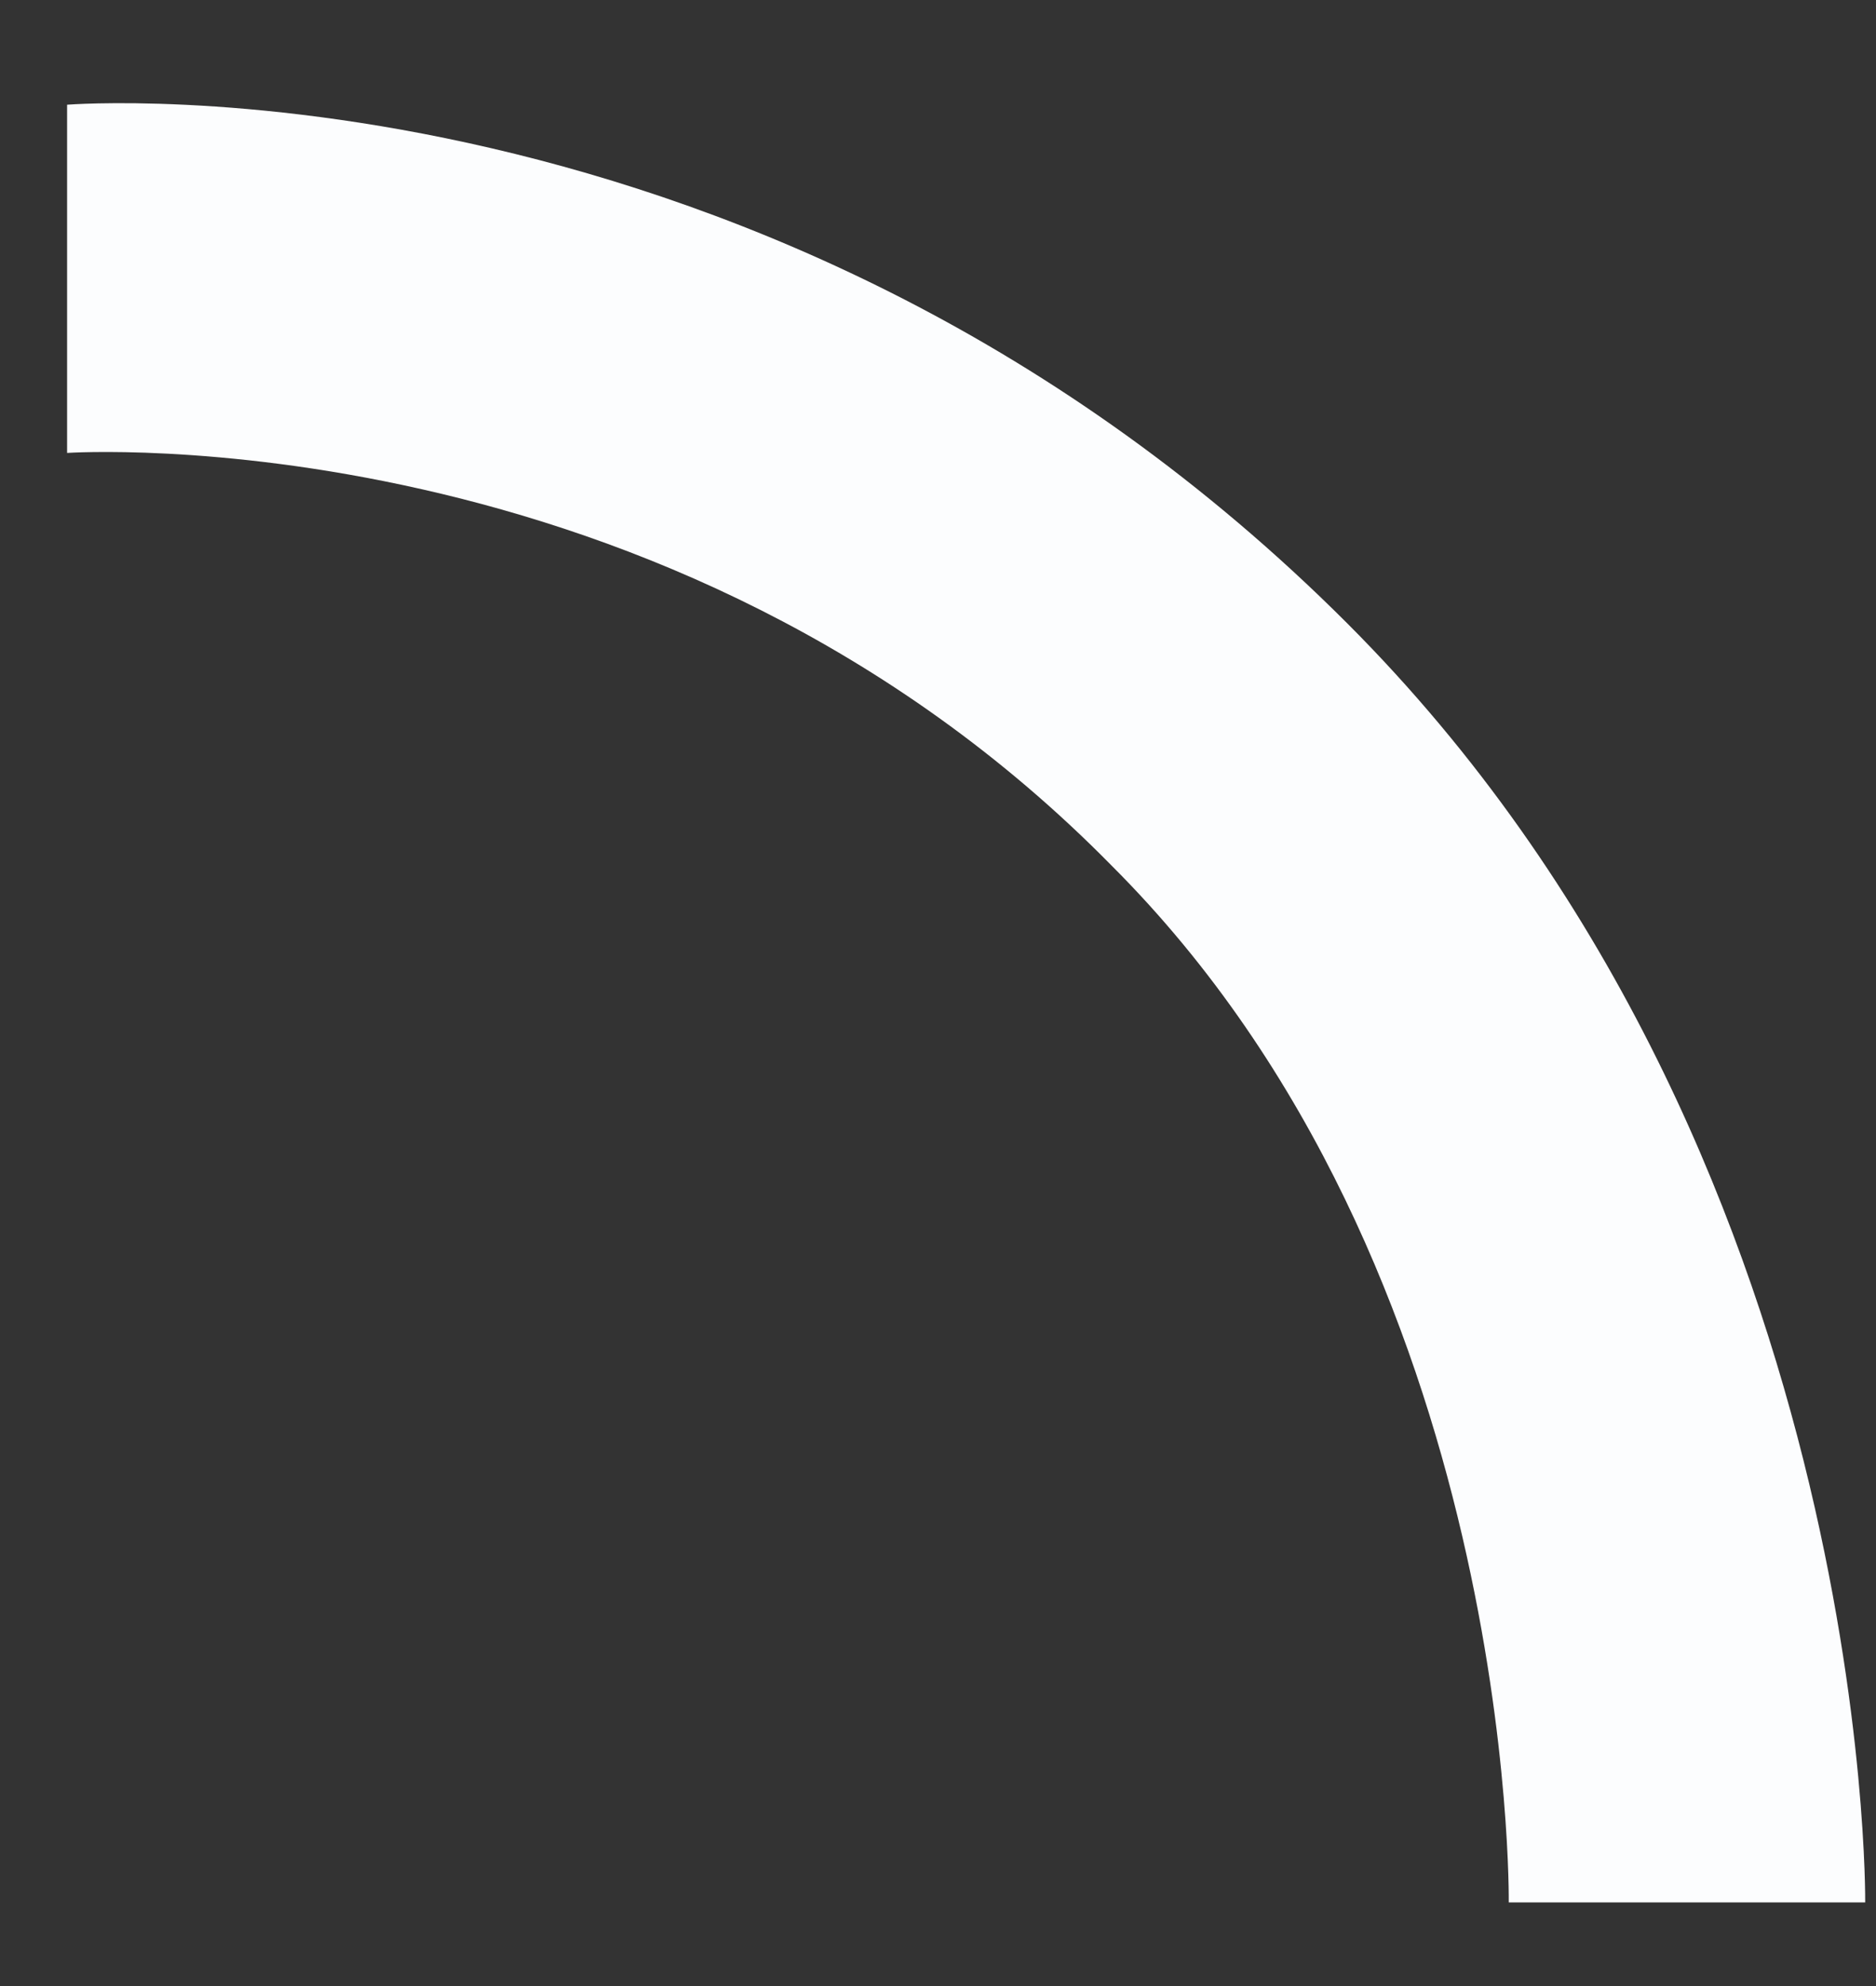 ﻿<?xml version="1.0" encoding="utf-8"?>
<svg version="1.1" xmlns:xlink="http://www.w3.org/1999/xlink" width="17px" height="18px" xmlns="http://www.w3.org/2000/svg">
  <rect width="100%" height="100%" fill="#333333" stroke="none"/>
  <g transform="matrix(1 0 0 1 -540 -575 )">
    <path d="M 10.076 7.848  C 6.039 3.738  0.608 4.105  0.608 4.105  L 0.608 0.949  C 0.608 0.949  6.994 0.435  12.205 5.646  C 16.975 10.417  16.902 17.242  16.902 17.242  L 13.672 17.242  C 13.672 17.242  13.746 11.517  10.076 7.848  Z " fill-rule="nonzero" fill="#fcfdfe" stroke="none" transform="matrix(1 0 0 1 540 575 )" />
  </g>
</svg>